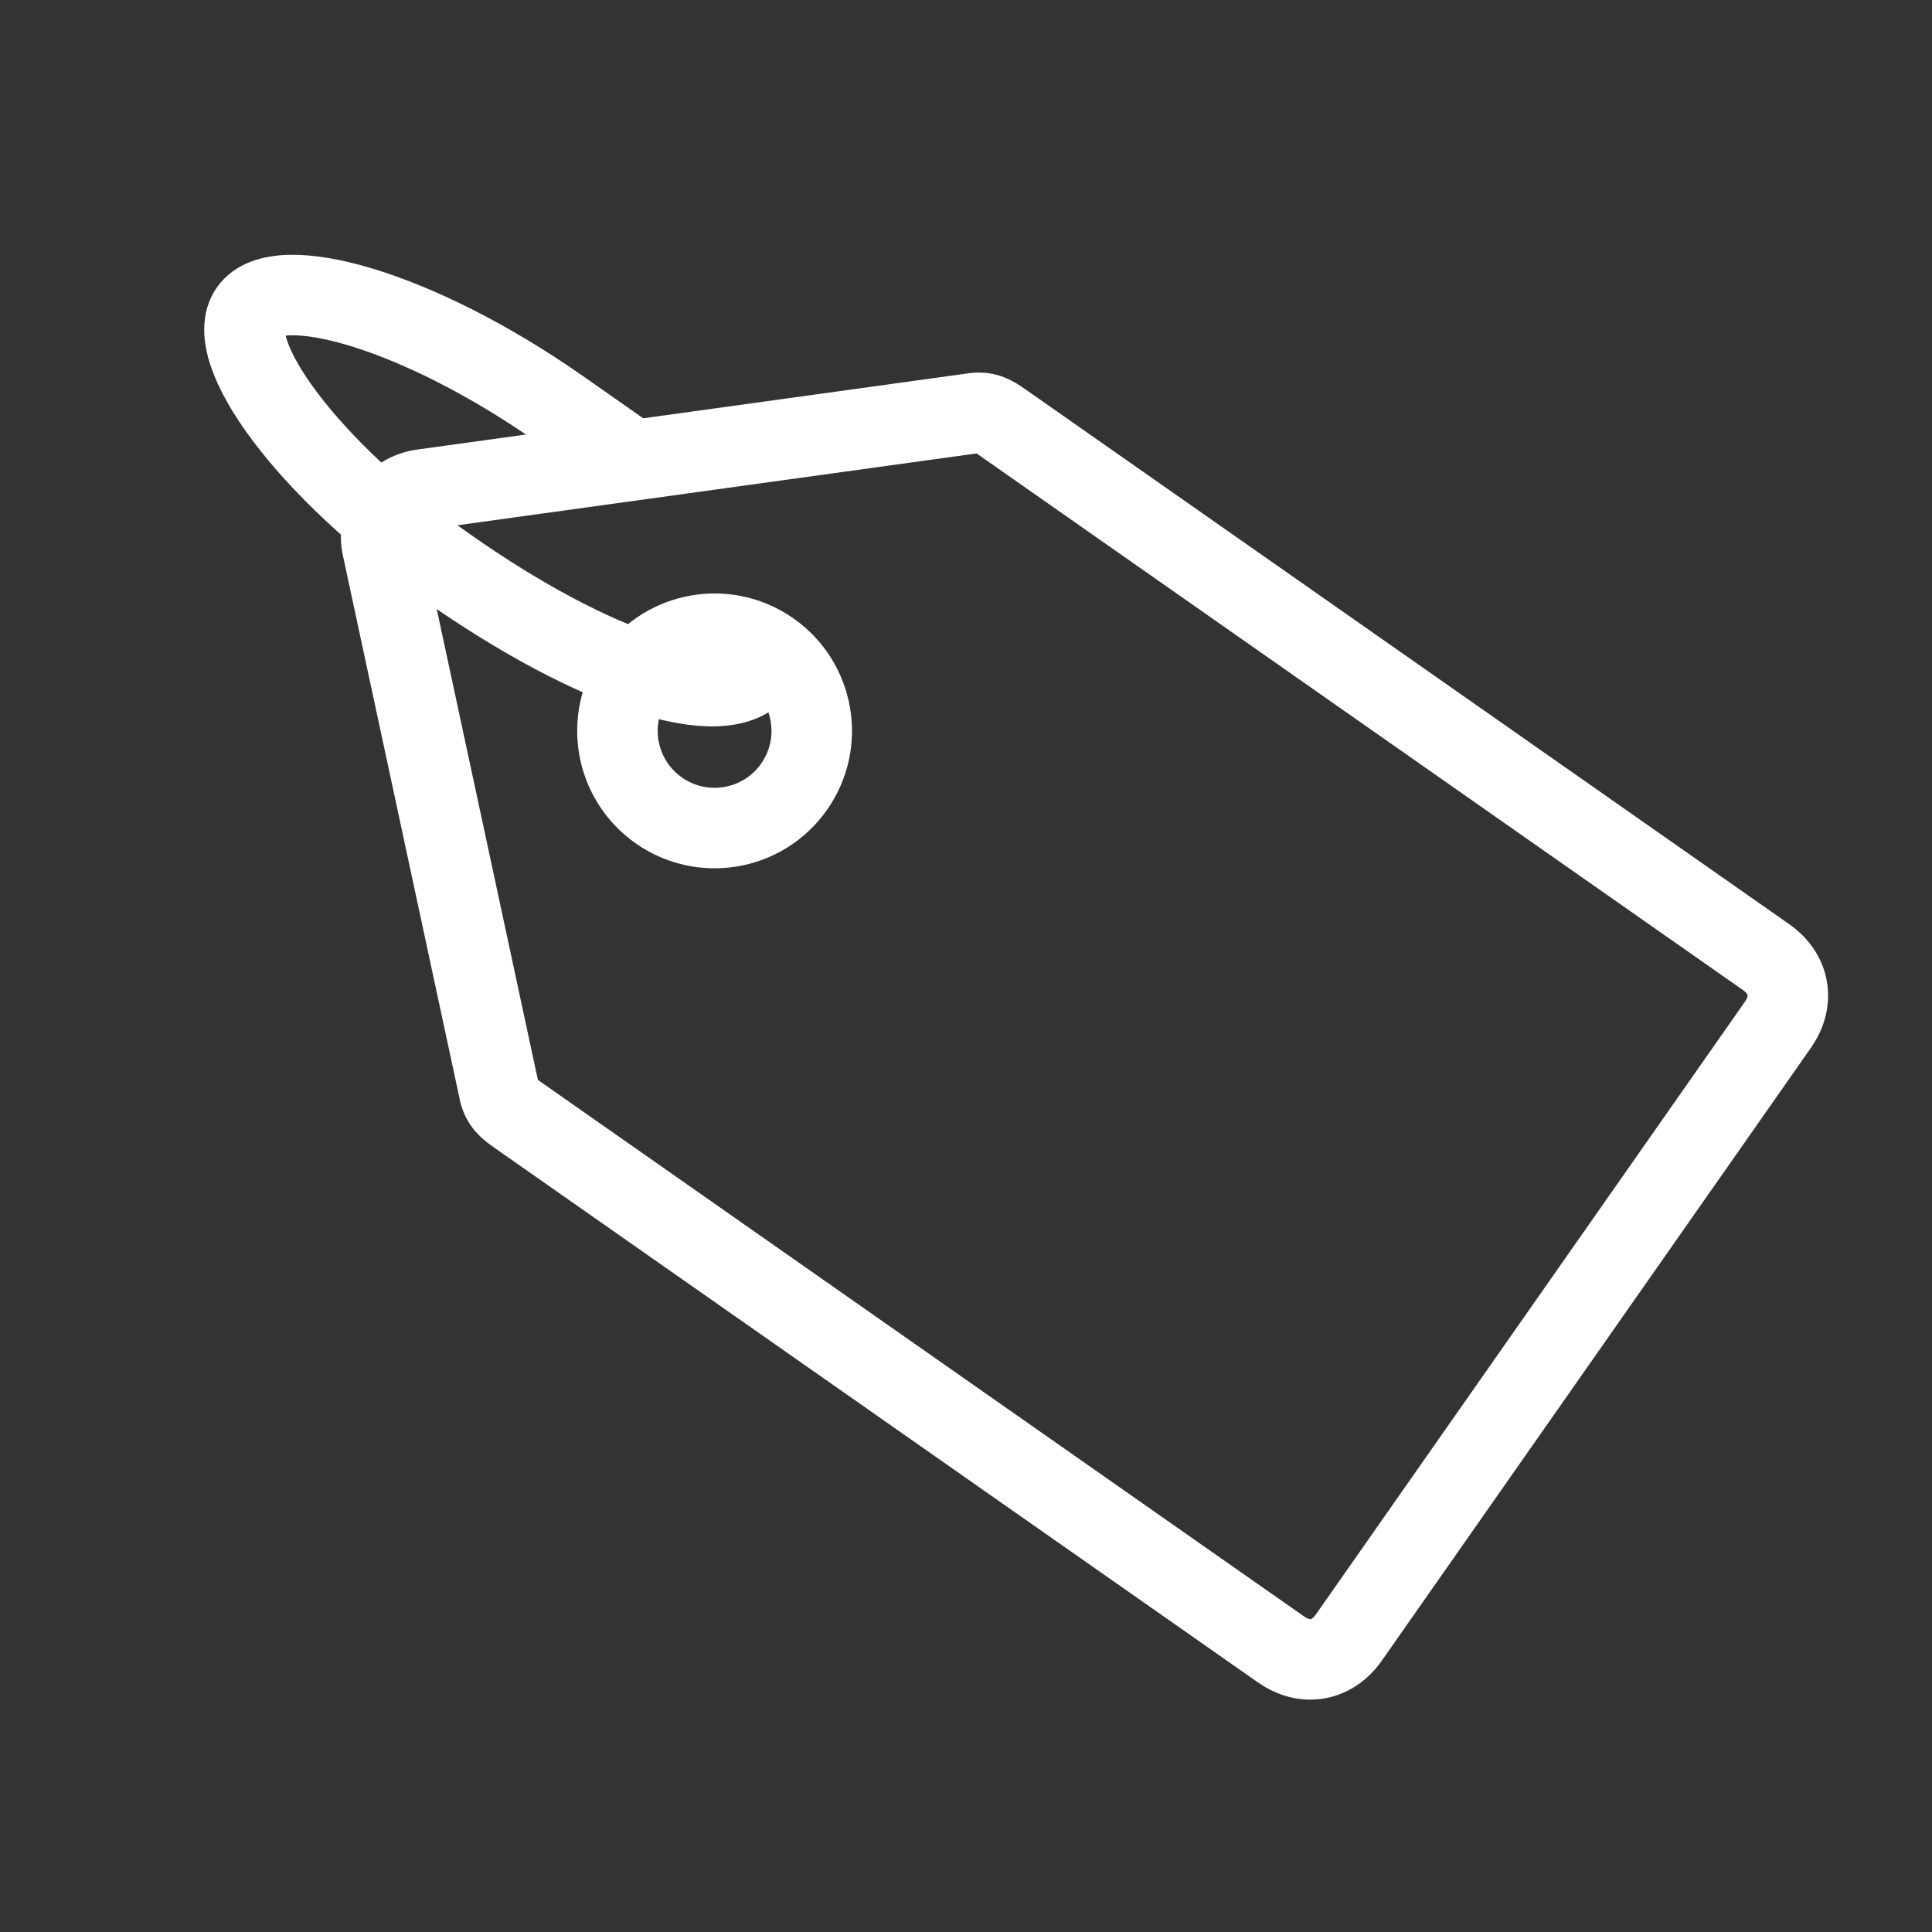 <svg xmlns="http://www.w3.org/2000/svg" width="24" height="24" fill="none" viewBox="0 0 24 24"><rect x="0" y="0" width="24" height="24" fill="#333333" stroke="none"/><path stroke="#fff" stroke-miterlimit="10" d="M12.081 5.135L5.229 6.083C4.893 6.142 4.685 6.439 4.744 6.775L6.197 13.538C6.226 13.706 6.325 13.775 6.424 13.845L15.915 20.491C16.212 20.698 16.548 20.639 16.756 20.342L22.086 12.73C22.294 12.433 22.235 12.097 21.938 11.889L12.447 5.243C12.348 5.174 12.249 5.105 12.081 5.135Z"/><path stroke="#fff" stroke-miterlimit="10" d="M8.185 10.068C8.731 10.45 9.483 10.318 9.865 9.772C10.248 9.226 10.115 8.473 9.569 8.091C9.023 7.708 8.27 7.841 7.888 8.387C7.506 8.933 7.639 9.686 8.185 10.068Z"/><path stroke="#fff" stroke-miterlimit="10" d="M9.431 8.288C9.015 8.882 7.354 8.308 5.575 7.062C3.795 5.816 2.757 4.352 3.103 3.858C3.449 3.363 5.18 3.838 6.959 5.084C7.256 5.292 7.651 5.569 7.948 5.777"/></svg>